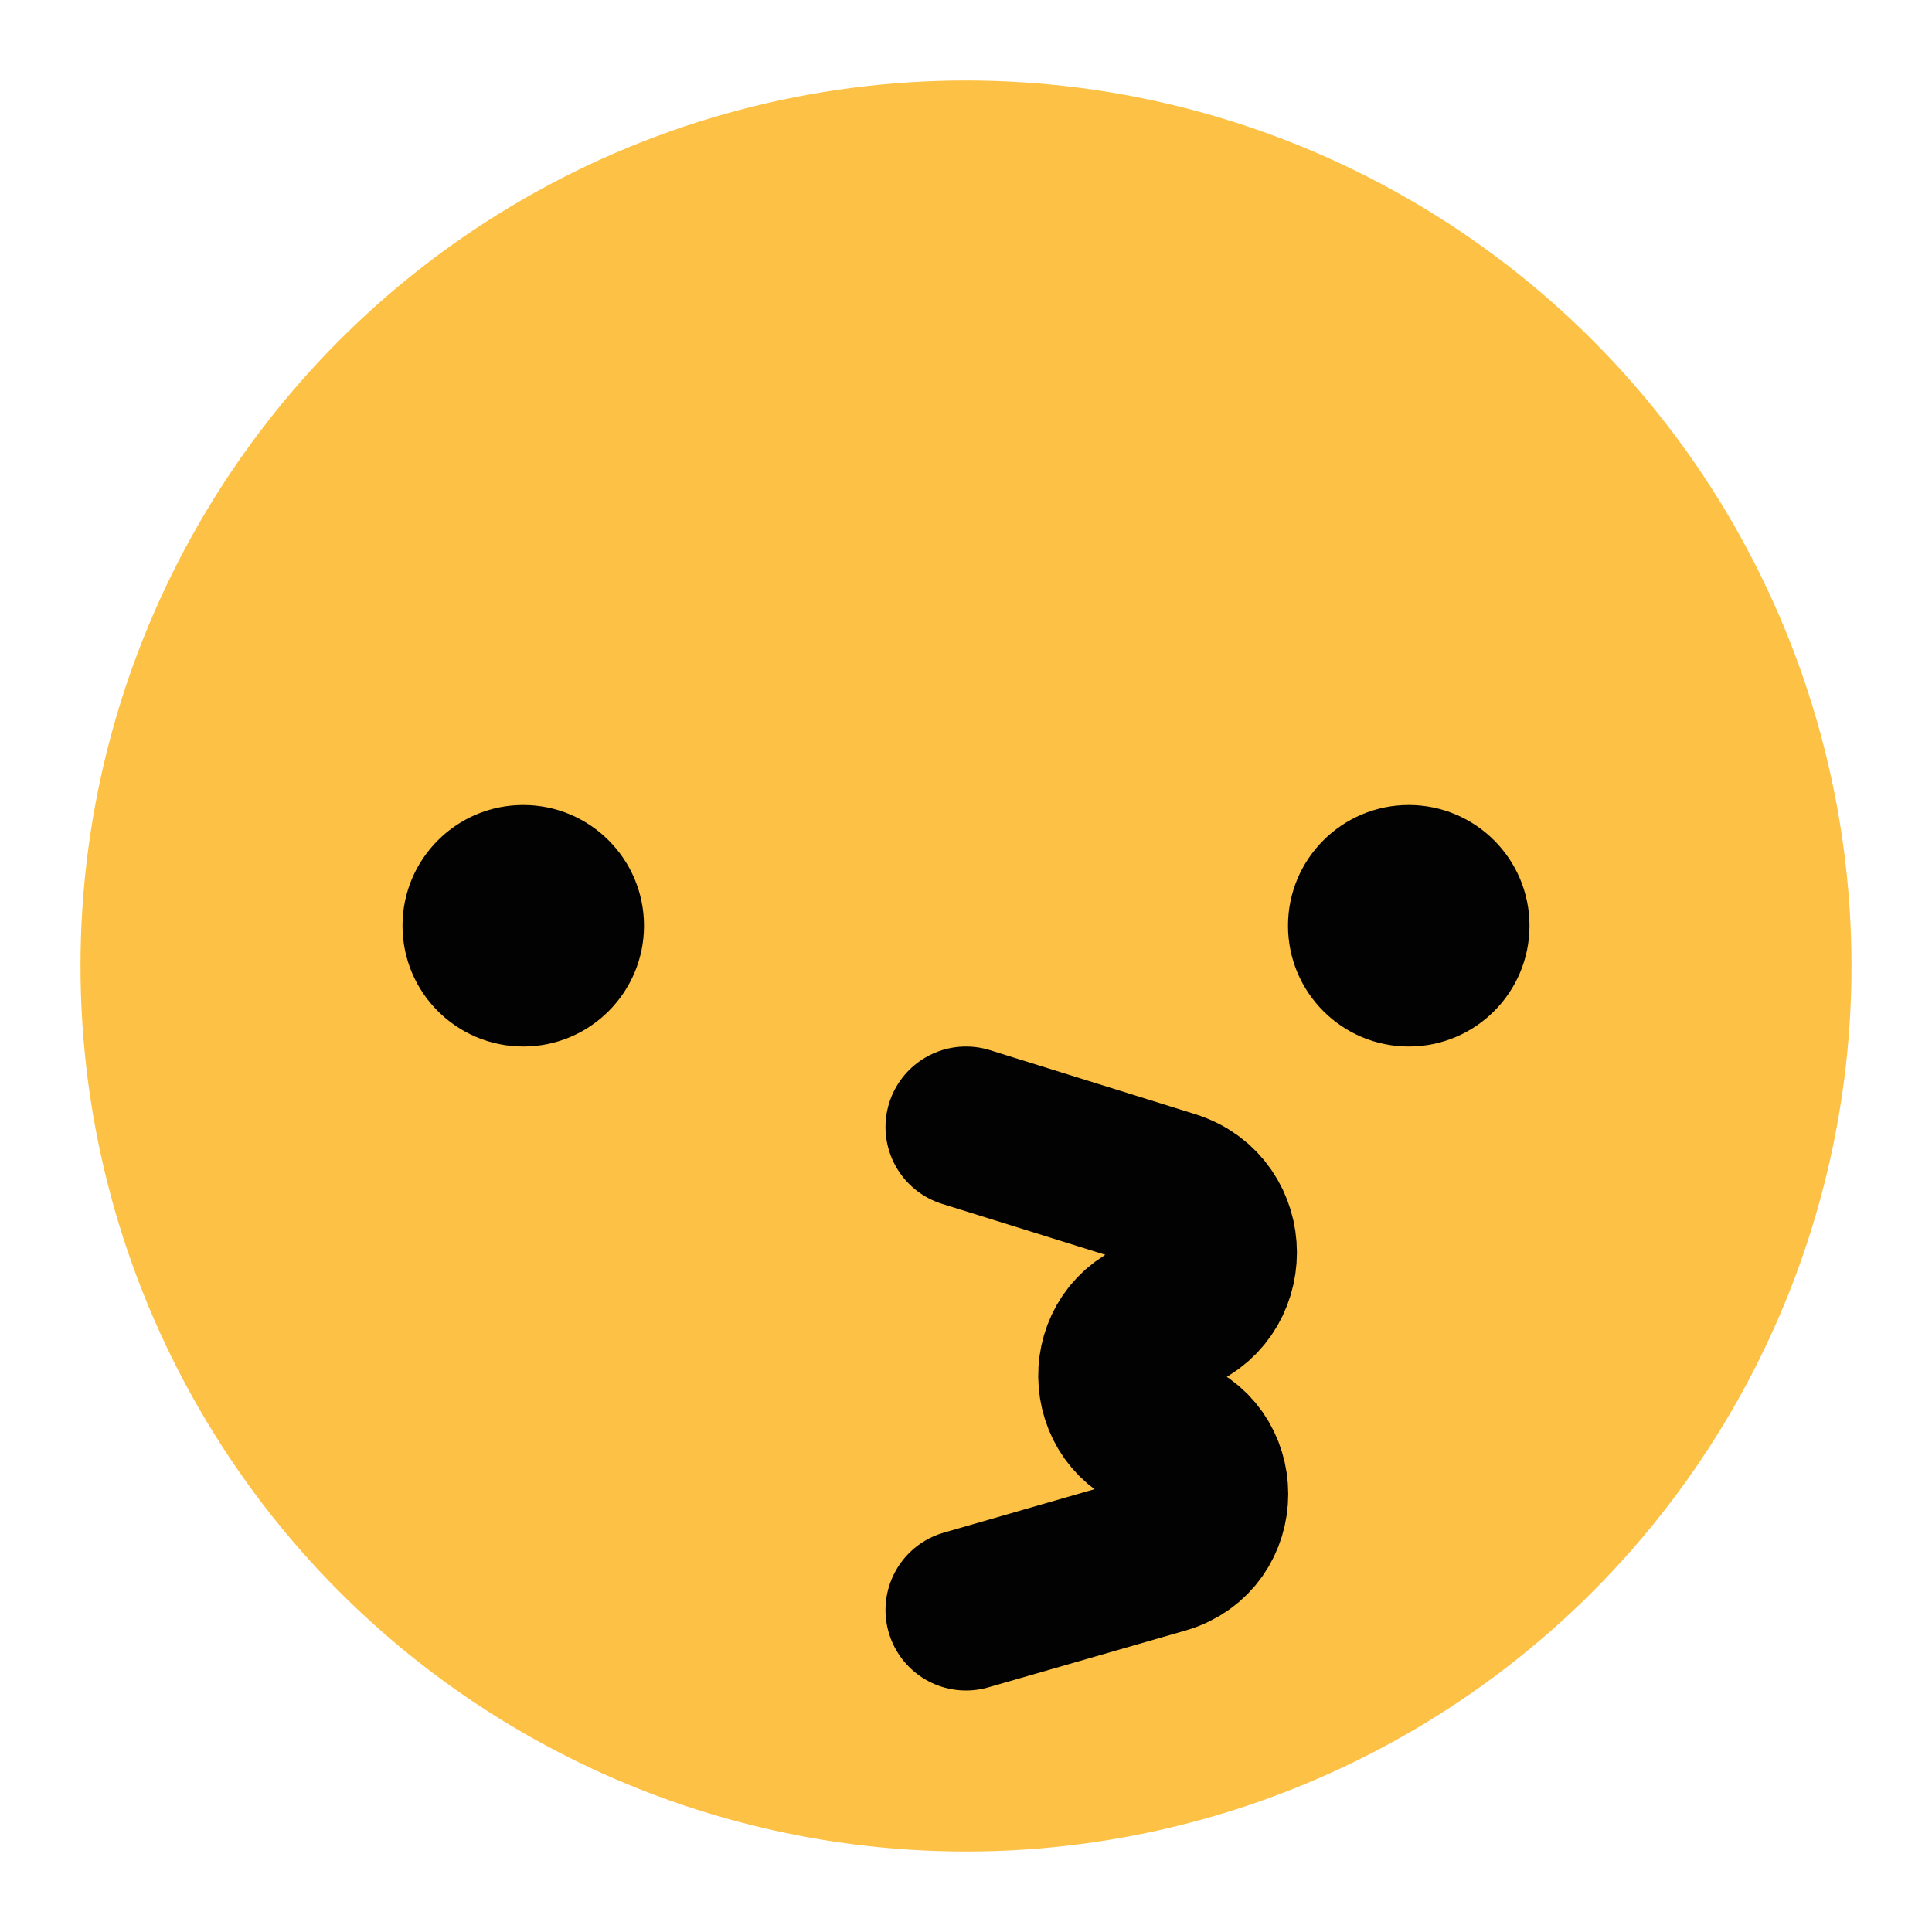 <svg width="24" height="24" viewBox="0 0 24 24" fill="none" xmlns="http://www.w3.org/2000/svg">
<circle cx="12" cy="12" r="11" fill="#FCC145"/>
<path d="M12 14L14.549 14.795C15.298 15.029 15.298 16.09 14.549 16.324L14.434 16.359C13.71 16.585 13.721 17.614 14.45 17.824V17.824C15.187 18.037 15.187 19.082 14.45 19.294L12 20" stroke="#020202" stroke-width="2" stroke-linecap="round" stroke-linejoin="round"/>
<circle cx="6.5" cy="11.5" r="1.5" fill="#020202"/>
<circle cx="17.5" cy="11.5" r="1.5" fill="#020202"/>
</svg>
